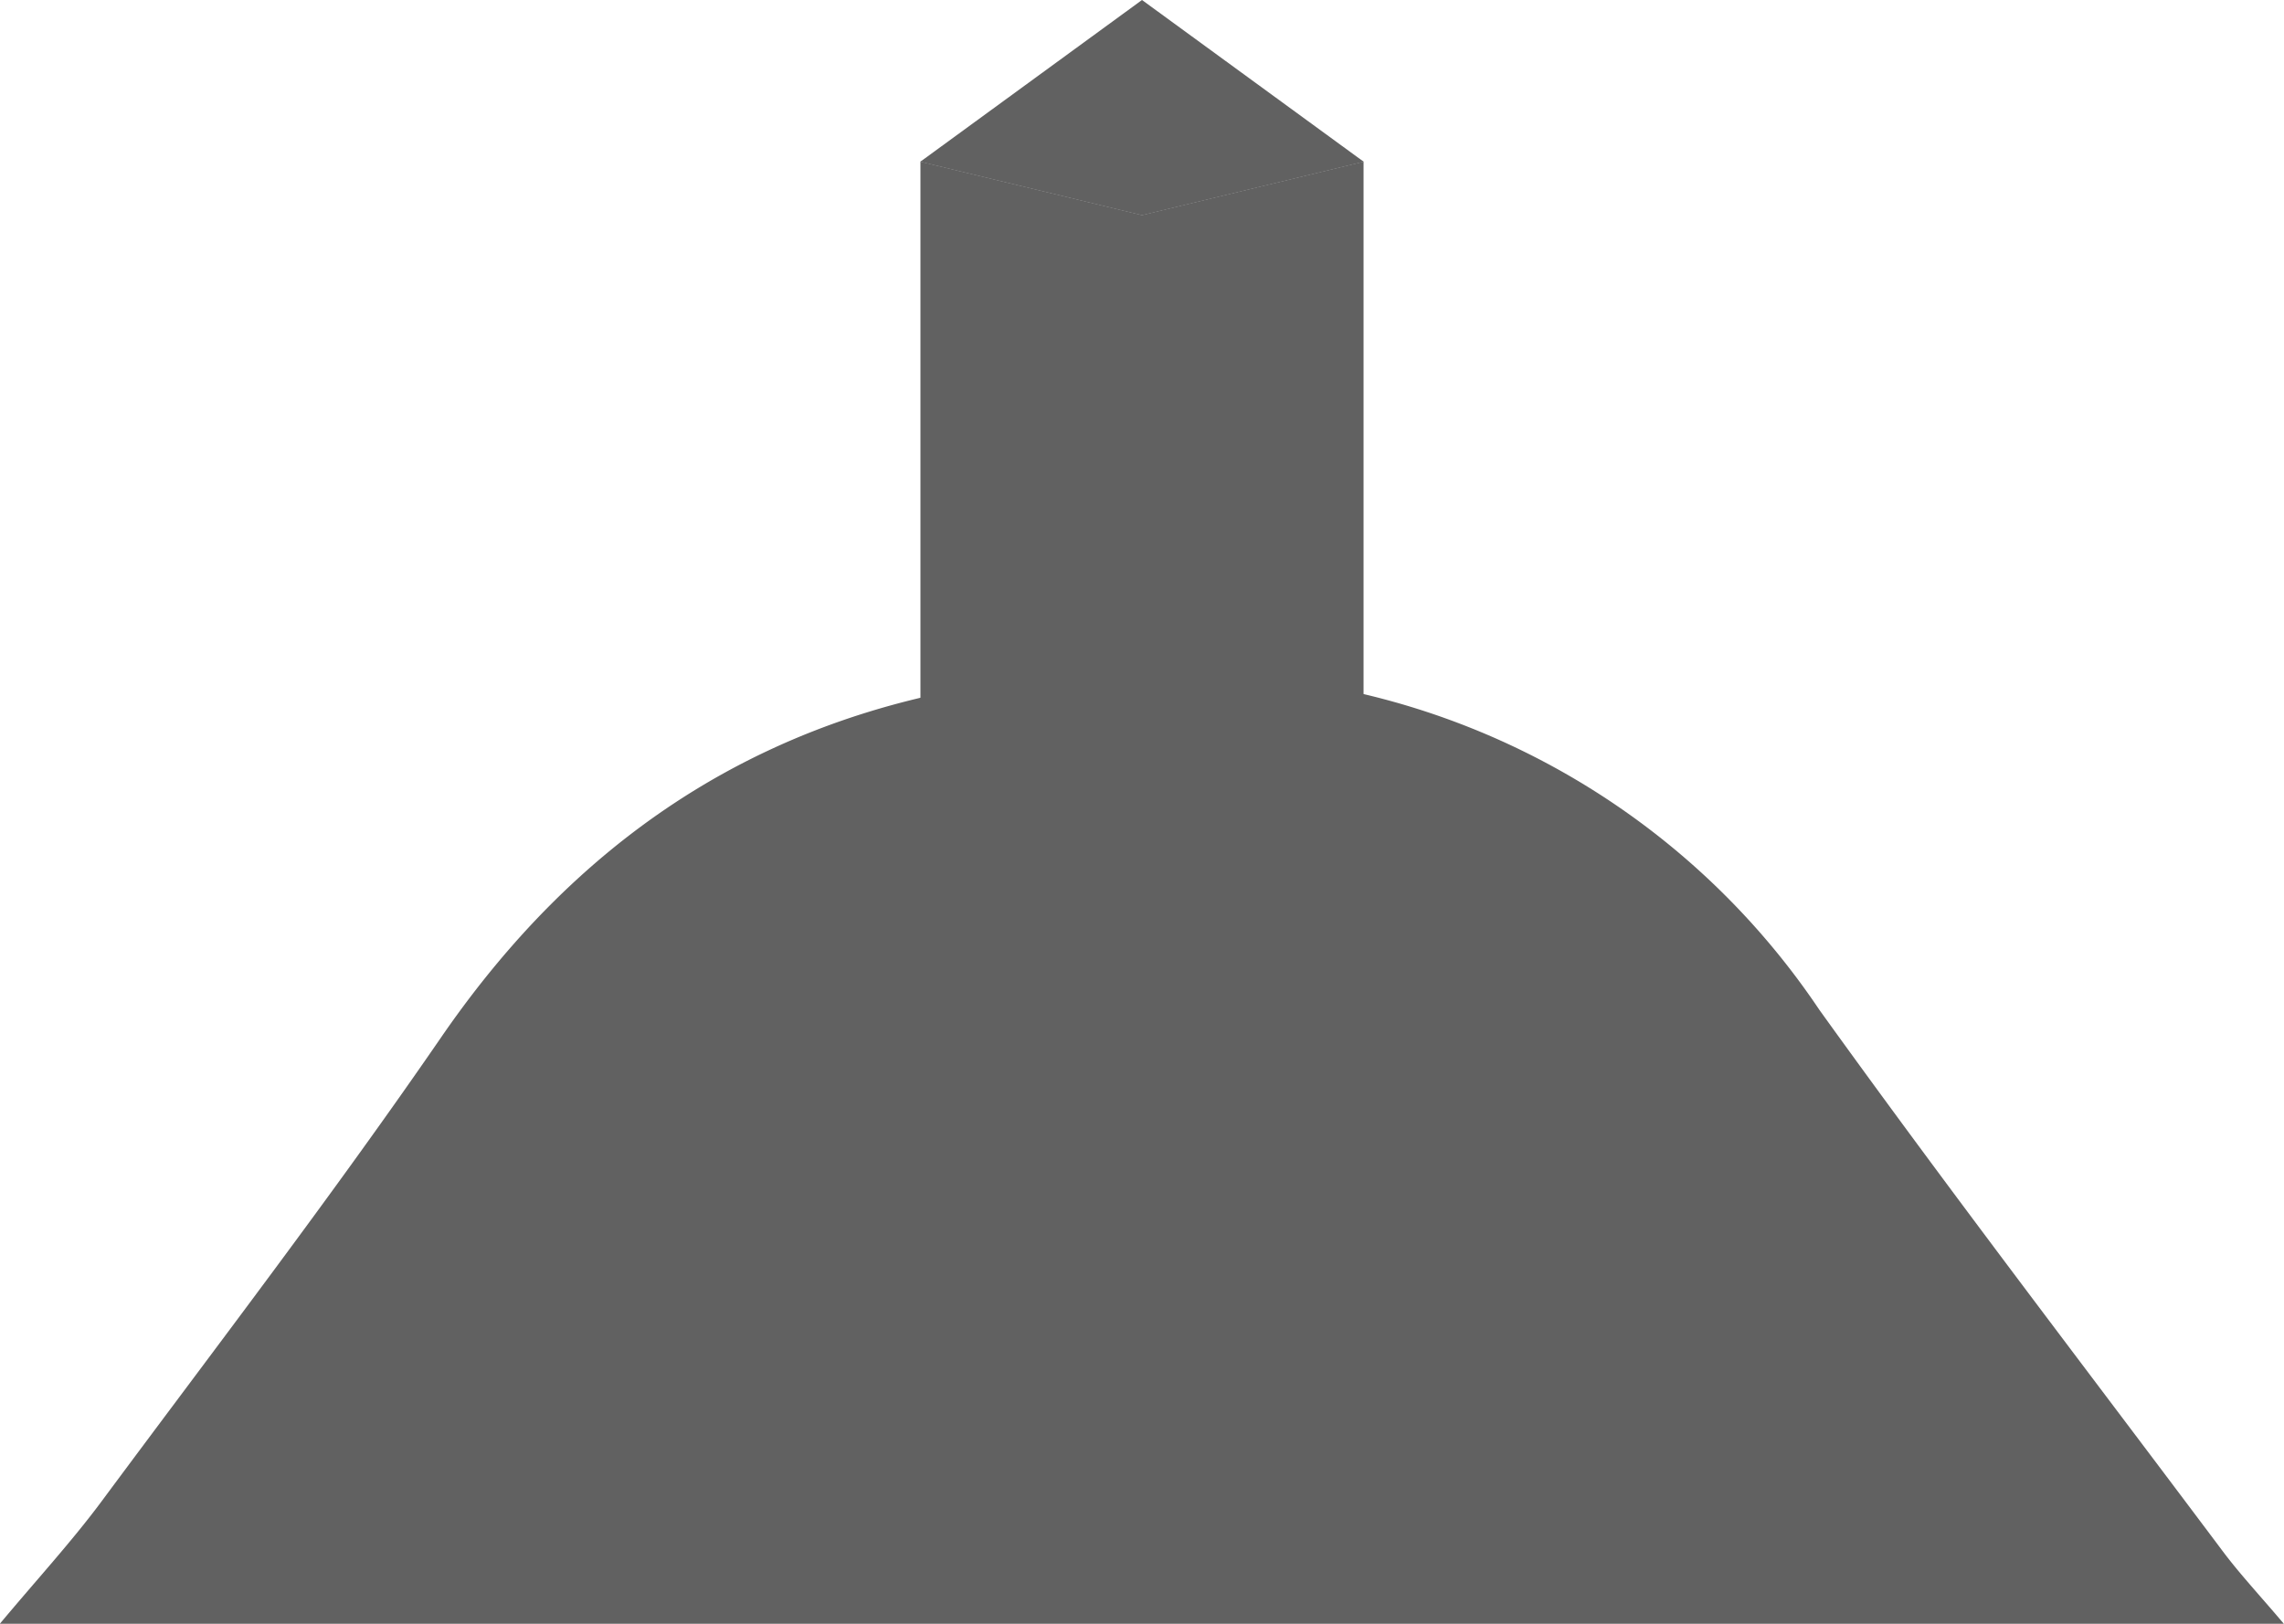 <svg xmlns="http://www.w3.org/2000/svg" width="50.38" height="35.825" viewBox="0 0 50.38 35.825"><defs><style>.a{fill:#616161;}</style></defs><path class="a" d="M161.2,186.029c.815-.976,1.578-1.805,2.243-2.7,2.521-3.4,5.1-6.761,7.493-10.242,4.01-5.83,9.575-8.341,16.811-8.014a16.729,16.729,0,0,1,13.587,7.411c2.892,4.024,5.915,7.963,8.889,11.933.387.517.833.993,1.358,1.614Z" transform="translate(-161.203 -150.204)"/><g transform="translate(20.303)"><path class="a" d="M188.847,154.164l-4.887,1.179,4.887,1.179,4.887-1.179Z" transform="translate(-183.96 -151.777)"/><path class="a" d="M183.96,155.365v12.628l4.887,1.179V156.544Z" transform="translate(-183.96 -151.799)"/><path class="a" d="M193.823,155.365v12.628l-4.887,1.179V156.544Z" transform="translate(-184.049 -151.799)"/><path class="a" d="M183.96,155.3l4.887-3.566v4.745Z" transform="translate(-183.96 -151.734)"/><path class="a" d="M188.936,151.734l4.887,3.566-4.887,1.179Z" transform="translate(-184.049 -151.734)"/></g></svg>